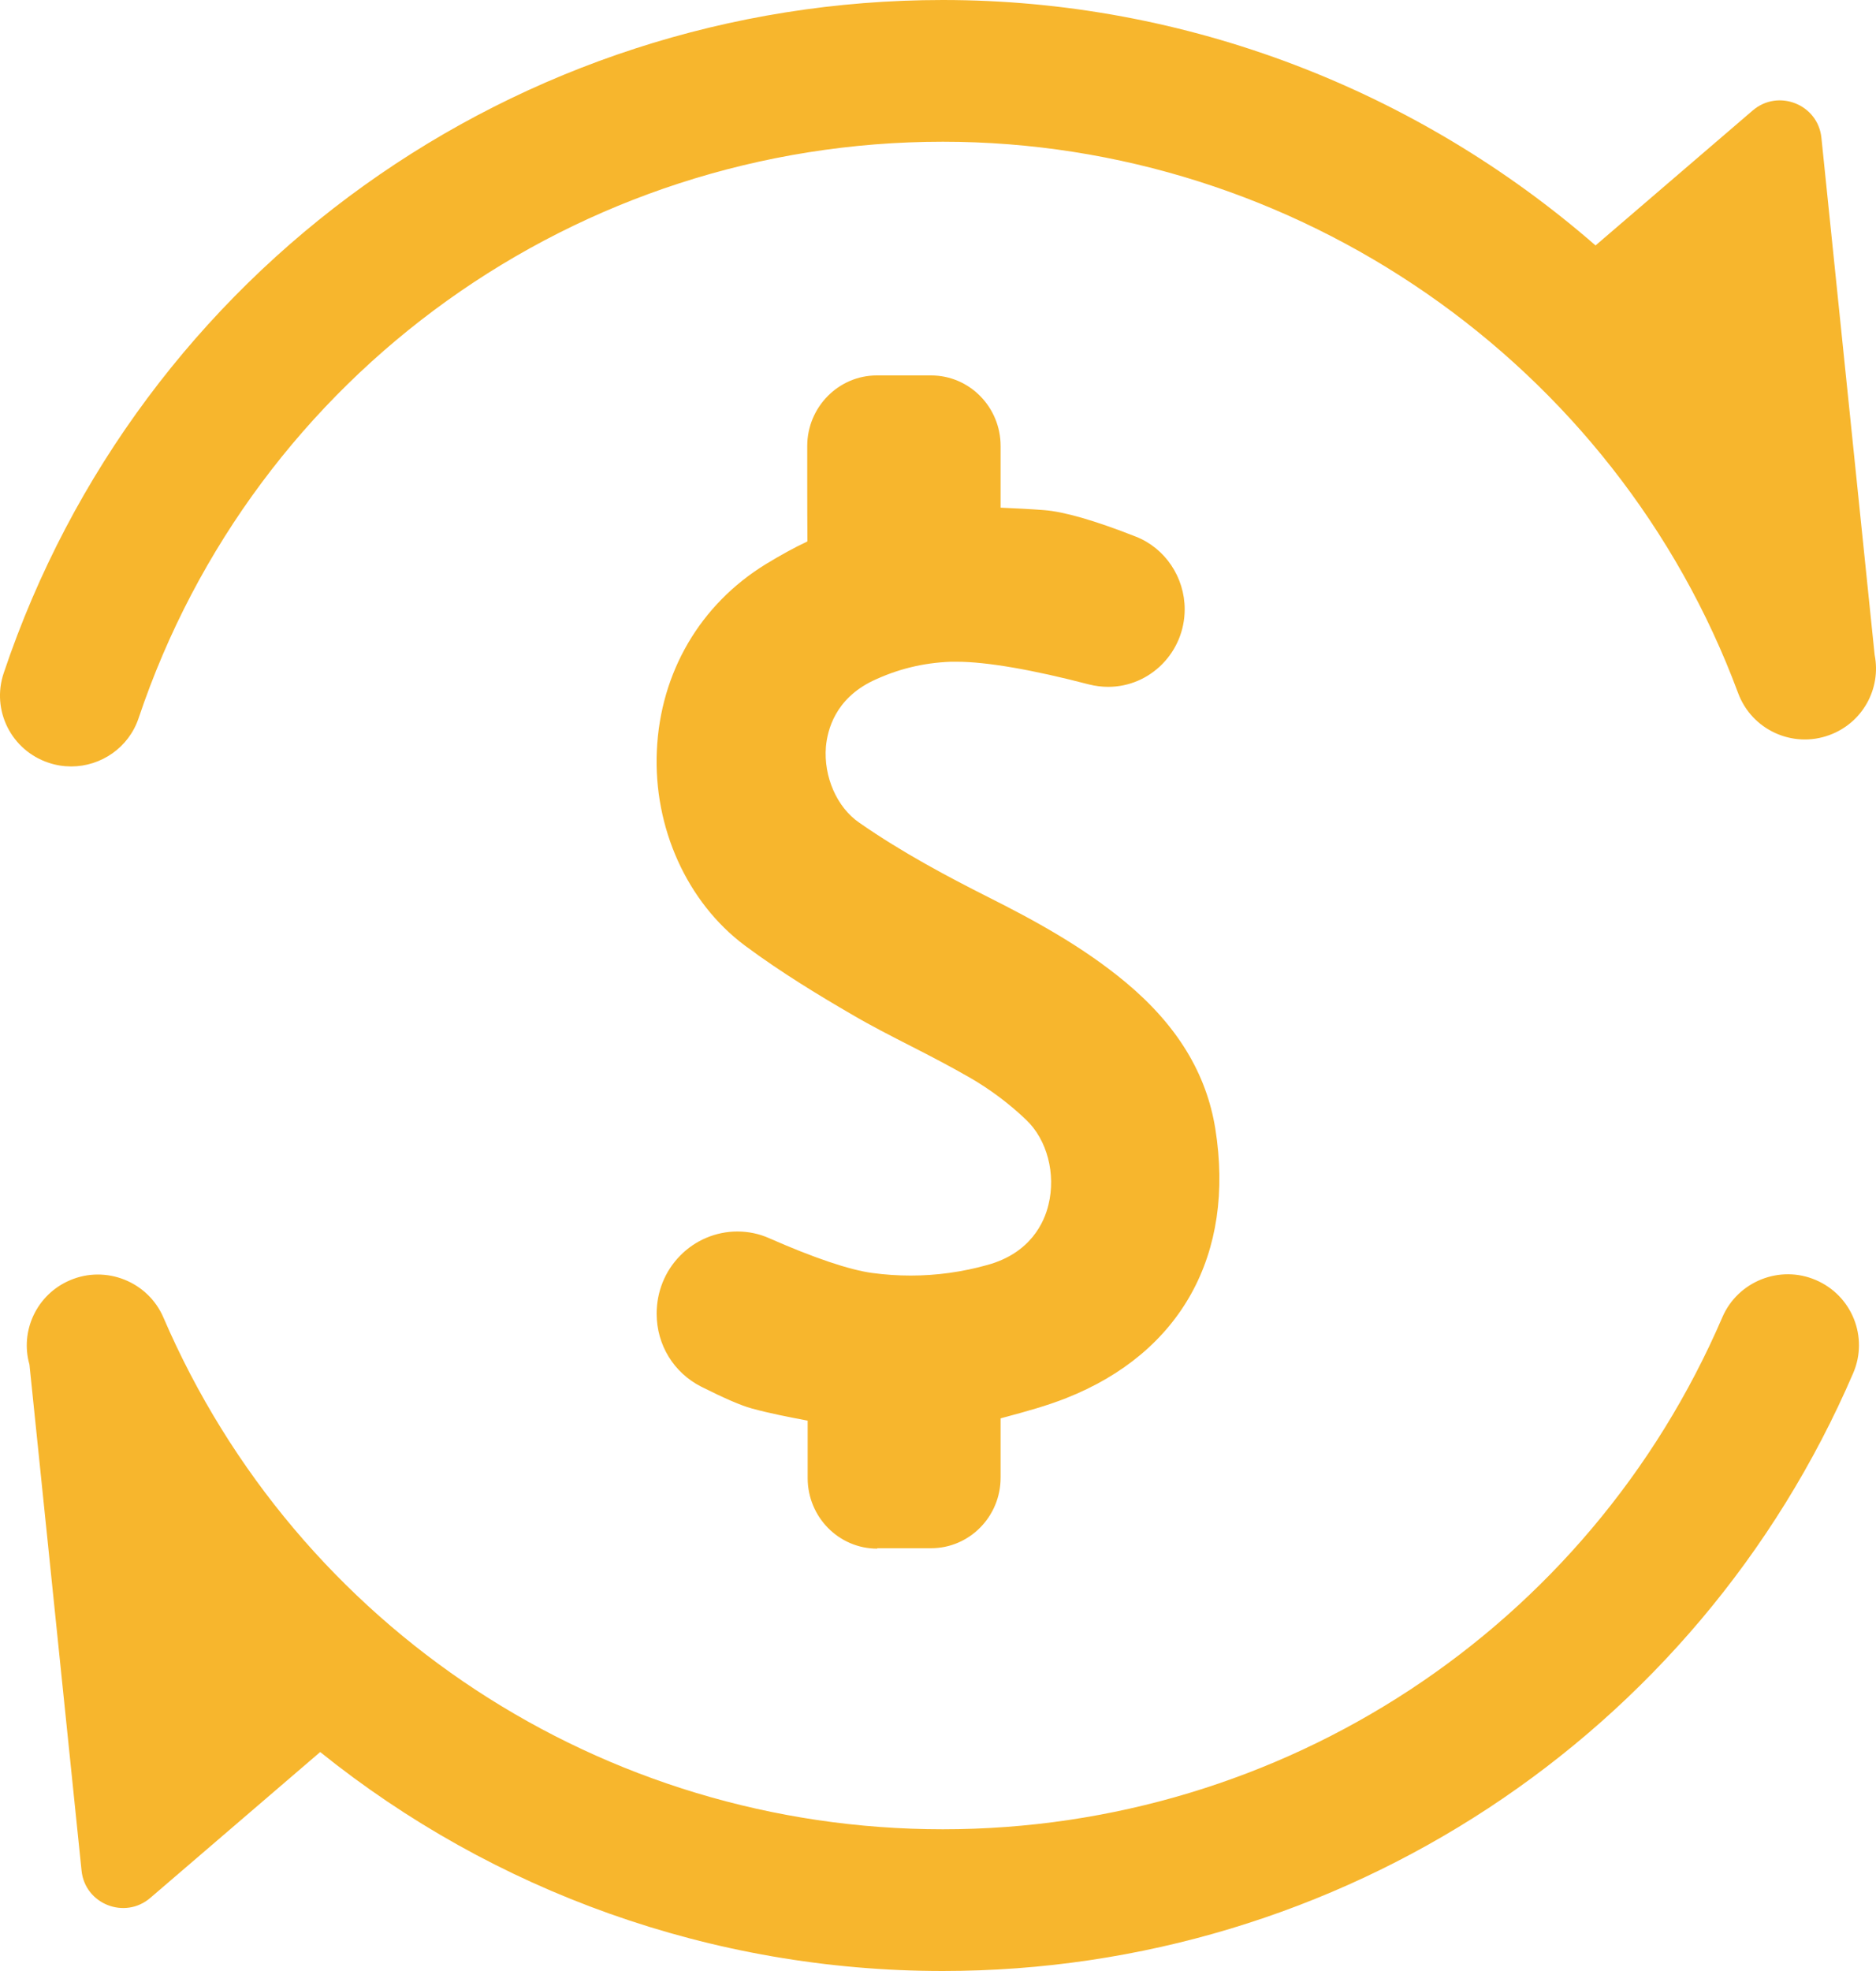 <?xml version="1.0" encoding="UTF-8"?>
<svg width="40px" height="42px" viewBox="0 0 40 42" version="1.1" xmlns="http://www.w3.org/2000/svg" xmlns:xlink="http://www.w3.org/1999/xlink">
    <title>bond</title>
    <g id="控件" stroke="none" stroke-width="1" fill="none" fill-rule="evenodd">
        <g id="4" transform="translate(-512, -25)" fill="#F7B62D" fill-rule="nonzero">
            <path d="M550.716,52.276 C551.487,52.605 551.844,53.492 551.514,54.259 C548.183,61.999 540.564,67 532.103,67 C527.162,67 522.508,65.294 518.827,62.334 L515.205,65.442 C514.66,65.91 513.812,65.574 513.739,64.862 L512.628,54.078 C512.423,53.359 512.783,52.583 513.492,52.281 C514.257,51.953 515.154,52.308 515.484,53.074 C518.337,59.7 524.859,63.98 532.103,63.98 C539.347,63.98 545.871,59.698 548.724,53.069 C549.054,52.303 549.951,51.947 550.716,52.276 Z M531.853,33 C532.673,33 533.335,33.676 533.335,34.503 L533.335,35.818 C533.65,35.832 533.956,35.846 534.262,35.87 C534.684,35.902 535.342,36.09 536.213,36.433 C536.843,36.677 537.26,37.302 537.26,37.983 C537.26,38.894 536.528,39.636 535.629,39.636 C535.49,39.636 535.356,39.618 535.221,39.585 C534.012,39.27 533.034,39.101 532.399,39.101 L532.274,39.101 C531.672,39.124 531.13,39.261 530.606,39.509 C529.809,39.895 529.643,40.552 529.61,40.914 C529.559,41.548 529.842,42.201 530.319,42.529 C531.236,43.168 532.223,43.689 533.071,44.117 C534.054,44.61 535.091,45.174 536.004,45.934 C537.102,46.85 537.723,47.874 537.913,49.053 C538.34,51.73 537.181,53.825 534.735,54.792 C534.318,54.957 533.887,55.074 533.47,55.187 C533.423,55.201 533.377,55.21 533.335,55.224 L533.335,56.488 C533.335,57.319 532.668,57.991 531.853,57.991 L530.704,57.991 L530.704,58 C529.883,58 529.221,57.324 529.221,56.497 L529.221,55.271 L529.212,55.271 C528.822,55.196 528.424,55.121 528.03,55.013 C527.789,54.947 527.437,54.792 526.95,54.548 C526.367,54.252 526.001,53.66 526.001,52.993 C526.001,52.528 526.177,52.087 526.501,51.758 C526.821,51.429 527.266,51.242 527.72,51.242 C527.956,51.242 528.188,51.289 528.405,51.387 C529.355,51.805 530.11,52.059 530.592,52.125 C530.866,52.162 531.144,52.181 531.417,52.181 C531.964,52.181 532.515,52.106 533.053,51.955 C533.975,51.702 534.267,51.044 534.355,50.673 C534.517,50.016 534.327,49.288 533.882,48.865 C533.53,48.527 533.118,48.217 532.687,47.968 C532.279,47.733 531.848,47.508 531.431,47.296 C531.009,47.08 530.574,46.86 530.152,46.611 C529.504,46.235 528.66,45.728 527.877,45.145 C526.649,44.225 525.931,42.637 526.005,40.998 C526.079,39.331 526.927,37.88 528.331,37.02 C528.646,36.828 528.938,36.668 529.216,36.537 C529.213,36.238 529.212,35.711 529.212,35.25 L529.212,34.503 L529.212,34.503 C529.212,33.676 529.879,33 530.694,33 L531.853,33 Z M532.103,25 C537.32,25 542.242,26.939 546.02,30.23 L549.37,27.355 C549.914,26.887 550.763,27.223 550.836,27.935 L551.971,38.955 C552.114,39.67 551.718,40.402 551.008,40.663 C550.222,40.953 549.351,40.552 549.06,39.769 C546.45,32.742 539.635,28.02 532.103,28.02 C524.314,28.02 517.424,32.955 514.956,40.301 C514.745,40.933 514.152,41.332 513.518,41.332 C513.358,41.332 513.196,41.307 513.038,41.254 C512.241,40.99 511.812,40.135 512.079,39.343 C514.96,30.764 523.008,25 532.103,25 Z" id="bond"></path>
        </g>
    </g>
</svg>